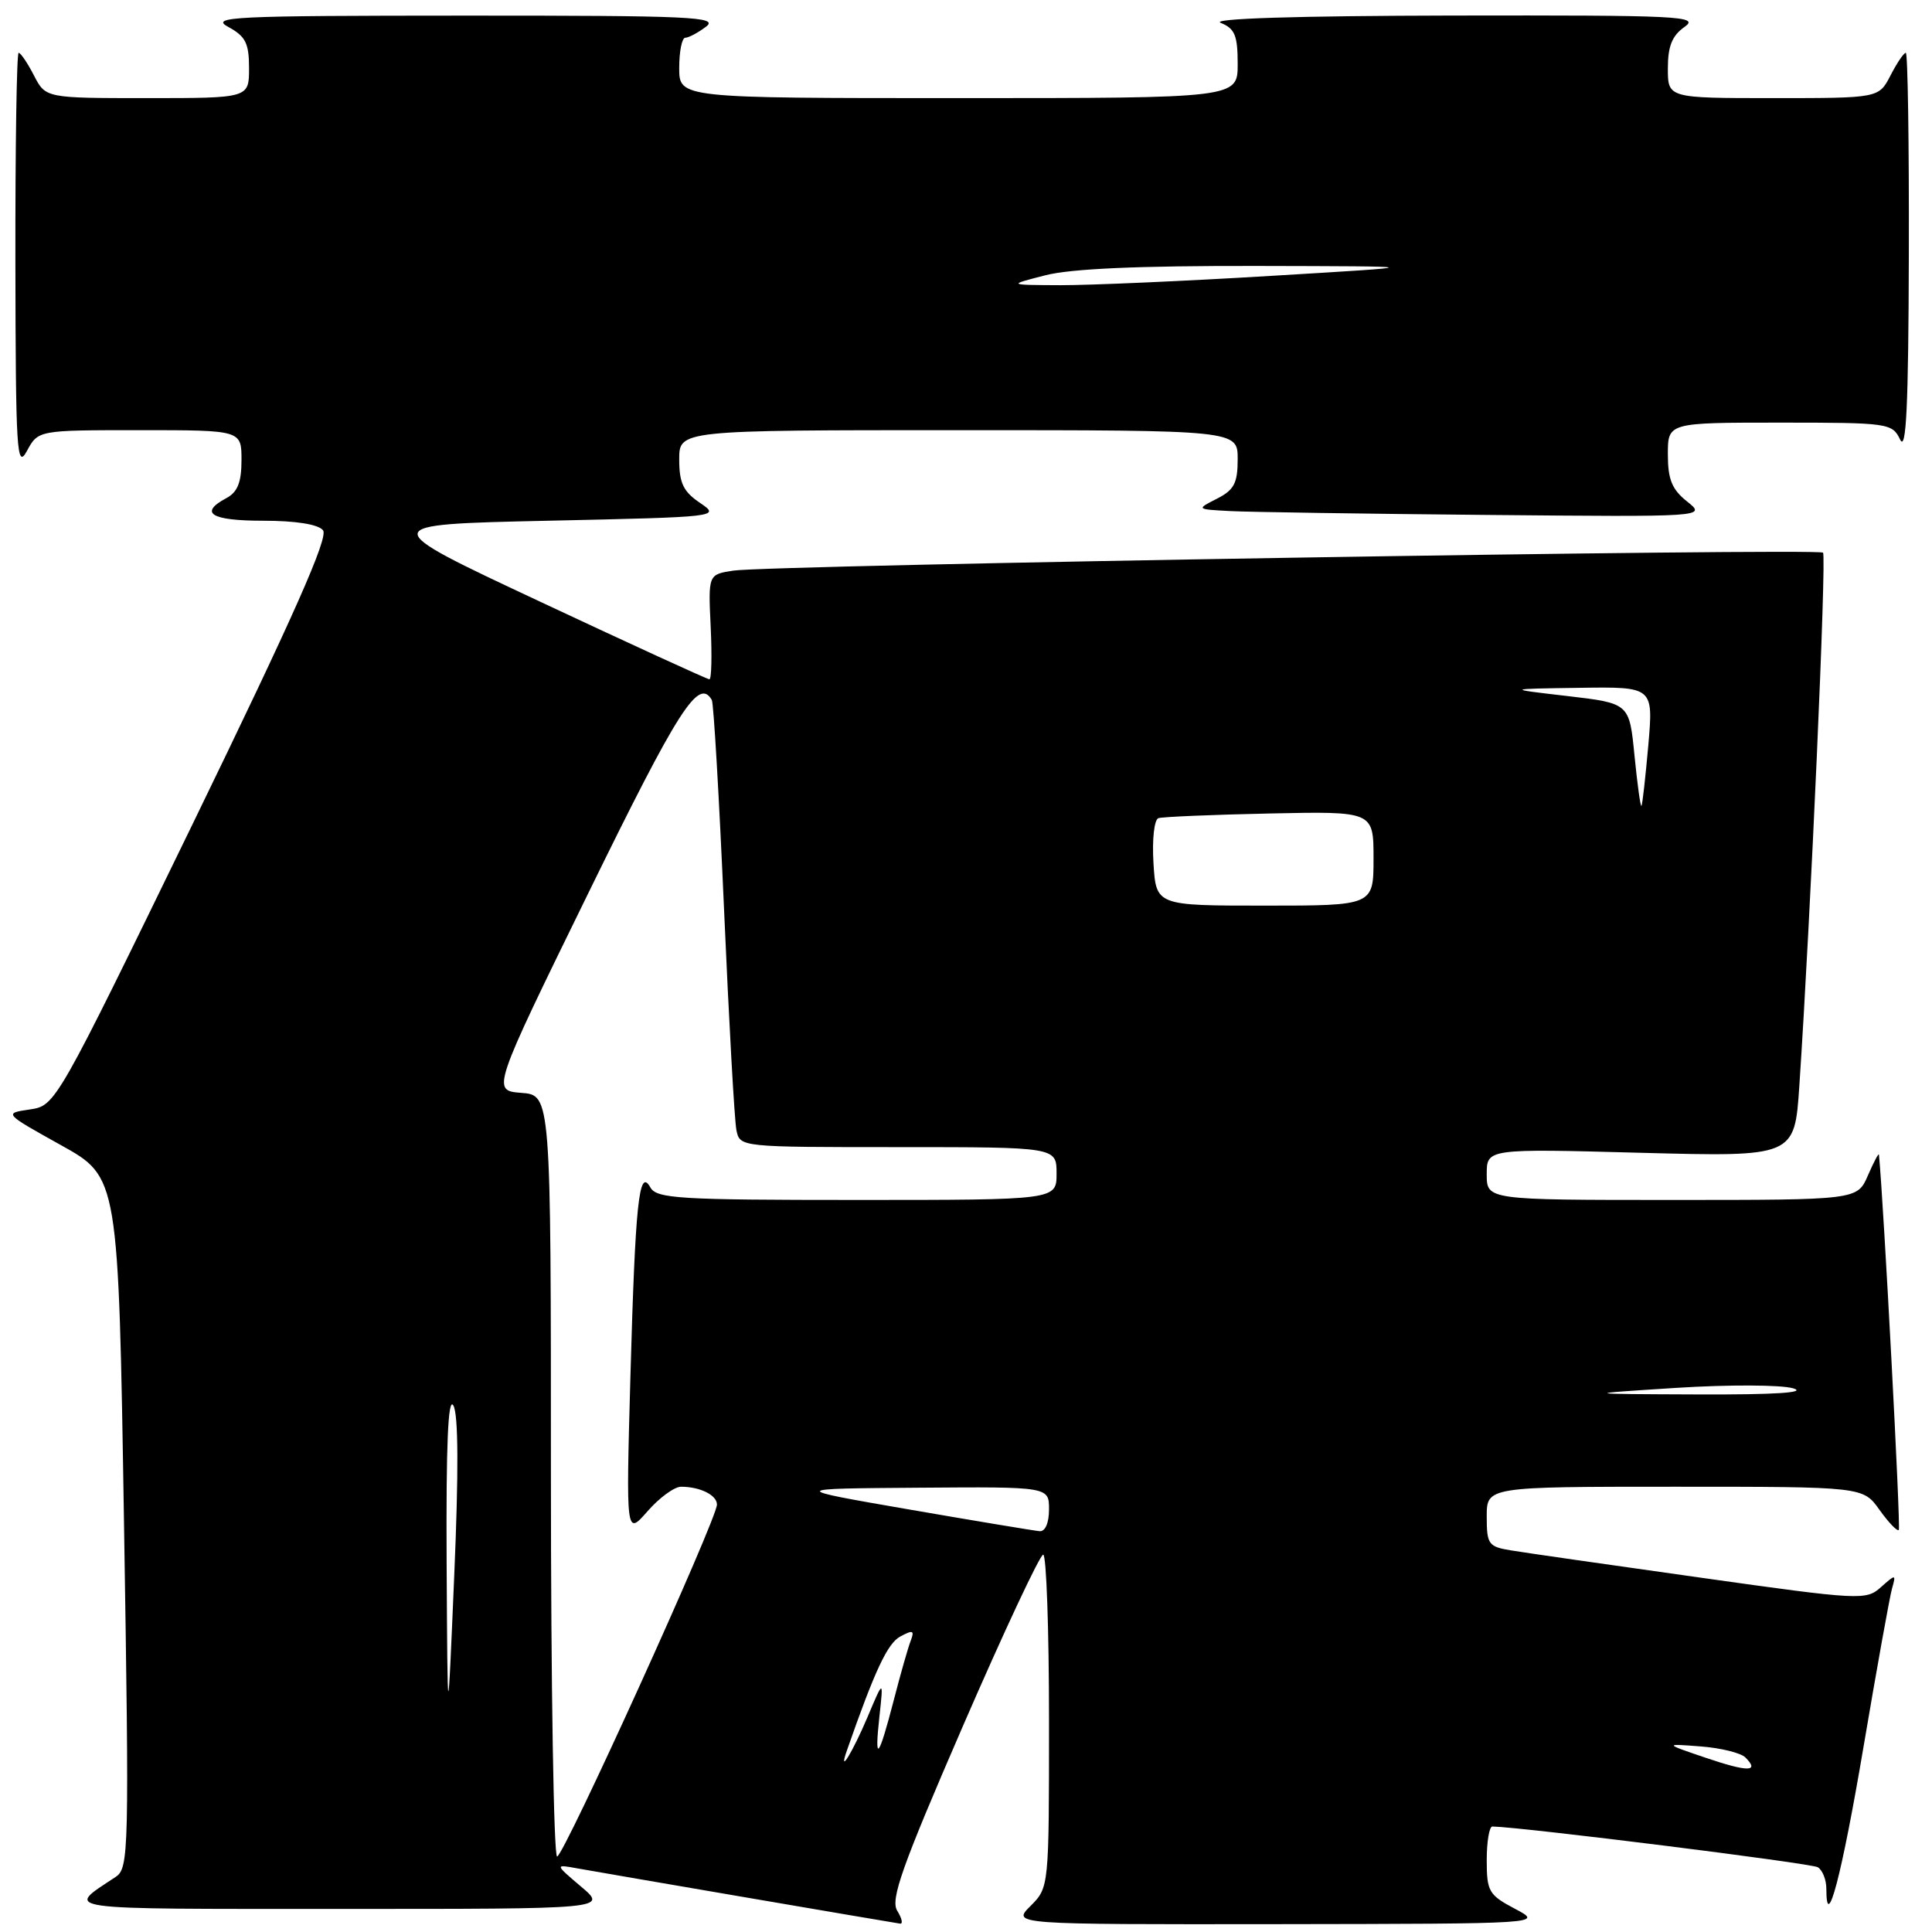 <?xml version="1.0" encoding="UTF-8" standalone="no"?>
<!DOCTYPE svg PUBLIC "-//W3C//DTD SVG 1.1//EN" "http://www.w3.org/Graphics/SVG/1.1/DTD/svg11.dtd" >
<svg xmlns="http://www.w3.org/2000/svg" xmlns:xlink="http://www.w3.org/1999/xlink" version="1.1" viewBox="0 0 256 256">
 <g >
 <path fill="currentColor"
d=" M 118.89 253.19 C 117.96 251.70 119.49 247.38 127.60 228.69 C 133.02 216.21 137.80 206.00 138.23 206.00 C 138.65 206.00 139.00 215.92 139.00 228.05 C 139.00 250.09 139.00 250.09 136.55 252.55 C 134.09 255.00 134.09 255.00 169.30 254.96 C 204.50 254.91 204.50 254.91 200.75 252.93 C 197.27 251.09 197.00 250.63 197.00 246.48 C 197.00 244.01 197.34 242.01 197.75 242.02 C 201.91 242.12 240.02 246.89 240.87 247.42 C 241.49 247.80 242.00 249.08 242.00 250.26 C 242.00 256.30 244.04 248.51 246.92 231.50 C 248.69 221.05 250.39 211.60 250.70 210.50 C 251.25 208.56 251.21 208.55 249.23 210.31 C 247.27 212.07 246.50 212.03 225.35 209.05 C 213.33 207.36 202.04 205.74 200.25 205.44 C 197.22 204.95 197.00 204.64 197.00 200.95 C 197.00 197.00 197.00 197.00 221.93 197.00 C 246.86 197.00 246.86 197.00 249.04 200.06 C 250.24 201.74 251.39 202.94 251.60 202.73 C 251.88 202.46 249.59 159.30 248.97 153.00 C 248.94 152.72 248.29 153.96 247.51 155.75 C 246.10 159.00 246.10 159.00 221.55 159.00 C 197.00 159.00 197.00 159.00 197.00 155.60 C 197.00 152.20 197.00 152.20 217.40 152.75 C 237.79 153.29 237.79 153.29 238.42 143.90 C 239.92 121.45 242.04 73.71 241.56 73.23 C 240.92 72.59 101.90 74.88 97.17 75.61 C 93.84 76.12 93.84 76.12 94.17 83.06 C 94.35 86.88 94.28 90.00 94.00 90.01 C 93.72 90.01 83.65 85.39 71.62 79.75 C 49.74 69.50 49.74 69.50 72.62 69.00 C 95.34 68.50 95.48 68.49 92.75 66.63 C 90.54 65.14 90.00 64.00 90.00 60.88 C 90.00 57.00 90.00 57.00 127.00 57.00 C 164.00 57.00 164.00 57.00 164.00 60.84 C 164.00 64.02 163.53 64.92 161.25 66.08 C 158.50 67.48 158.50 67.48 163.00 67.72 C 165.47 67.85 180.69 68.08 196.81 68.23 C 226.11 68.50 226.11 68.50 223.56 66.46 C 221.54 64.86 221.00 63.53 221.00 60.21 C 221.00 56.00 221.00 56.00 235.85 56.00 C 250.26 56.00 250.73 56.07 251.78 58.25 C 252.59 59.93 252.88 53.74 252.93 33.75 C 252.97 19.04 252.79 7.00 252.53 7.00 C 252.26 7.00 251.35 8.35 250.50 10.00 C 248.95 13.00 248.95 13.00 234.97 13.00 C 221.00 13.00 221.00 13.00 221.00 9.06 C 221.00 6.12 221.56 4.72 223.22 3.56 C 225.25 2.13 222.59 2.01 192.47 2.06 C 171.76 2.10 160.34 2.46 161.75 3.03 C 163.62 3.78 164.00 4.70 164.00 8.47 C 164.00 13.00 164.00 13.00 127.00 13.00 C 90.00 13.00 90.00 13.00 90.00 9.00 C 90.00 6.80 90.36 5.00 90.81 5.00 C 91.25 5.00 92.49 4.34 93.56 3.53 C 95.28 2.23 91.61 2.06 61.50 2.07 C 30.79 2.08 27.77 2.22 30.25 3.57 C 32.54 4.81 33.00 5.73 33.00 9.03 C 33.00 13.00 33.00 13.00 19.53 13.00 C 6.05 13.00 6.05 13.00 4.50 10.00 C 3.65 8.35 2.74 7.00 2.47 7.00 C 2.21 7.00 2.02 19.49 2.04 34.75 C 2.08 59.93 2.22 62.24 3.57 59.75 C 5.06 57.00 5.06 57.00 18.53 57.00 C 32.00 57.00 32.00 57.00 32.00 60.96 C 32.00 63.91 31.48 65.21 30.00 66.00 C 26.30 67.98 27.96 69.00 34.88 69.00 C 39.18 69.00 42.15 69.47 42.80 70.26 C 43.56 71.18 38.96 81.55 25.61 109.01 C 7.37 146.50 7.37 146.50 3.94 147.01 C 0.50 147.52 0.50 147.52 8.10 151.75 C 15.70 155.98 15.70 155.98 16.43 201.73 C 17.13 245.42 17.08 247.53 15.33 248.70 C 8.61 253.16 7.06 252.94 45.00 252.94 C 80.50 252.95 80.50 252.95 77.00 249.99 C 73.50 247.02 73.50 247.02 76.50 247.57 C 80.11 248.22 118.18 254.74 119.26 254.89 C 119.68 254.95 119.51 254.19 118.89 253.19 Z  M 73.00 195.56 C 73.00 145.11 73.00 145.11 69.08 144.81 C 65.15 144.50 65.15 144.50 78.00 118.25 C 89.95 93.84 92.57 89.75 94.32 92.75 C 94.56 93.16 95.29 105.65 95.94 120.50 C 96.59 135.35 97.32 148.51 97.58 149.75 C 98.04 152.00 98.06 152.00 119.02 152.00 C 140.00 152.00 140.00 152.00 140.00 155.50 C 140.00 159.00 140.00 159.00 113.55 159.00 C 89.90 159.00 87.00 158.82 86.17 157.33 C 84.67 154.65 84.18 159.30 83.53 182.50 C 82.95 203.50 82.95 203.50 85.80 200.25 C 87.36 198.46 89.36 197.00 90.24 197.00 C 92.76 197.00 95.00 198.11 95.00 199.36 C 95.01 201.28 74.69 246.00 73.82 246.00 C 73.37 246.00 73.00 223.30 73.00 195.56 Z  M 226.00 232.91 C 220.50 231.04 220.50 231.04 225.34 231.41 C 228.00 231.61 230.67 232.27 231.27 232.87 C 233.21 234.81 231.63 234.82 226.00 232.91 Z  M 112.20 232.00 C 115.92 221.34 117.60 217.75 119.30 216.84 C 120.98 215.94 121.20 216.03 120.67 217.42 C 120.32 218.32 119.31 221.86 118.43 225.28 C 116.41 233.08 115.84 233.73 116.53 227.42 C 117.07 222.50 117.07 222.50 114.96 227.50 C 112.98 232.17 111.04 235.34 112.20 232.00 Z  M 59.18 207.00 C 59.10 191.44 59.37 185.03 60.07 186.23 C 60.74 187.38 60.78 194.97 60.19 208.73 C 59.31 229.50 59.31 229.50 59.18 207.00 Z  M 120.50 200.02 C 104.50 197.25 104.50 197.25 121.75 197.13 C 139.00 197.00 139.00 197.00 139.00 200.00 C 139.00 201.79 138.50 202.96 137.75 202.89 C 137.06 202.83 129.30 201.54 120.50 200.02 Z  M 222.11 183.90 C 229.05 183.46 236.01 183.49 237.61 183.96 C 239.51 184.53 235.21 184.81 225.00 184.77 C 209.50 184.71 209.50 184.71 222.11 183.90 Z  M 152.84 114.37 C 152.65 111.19 152.94 108.60 153.50 108.41 C 154.05 108.23 160.69 107.95 168.25 107.79 C 182.00 107.50 182.00 107.50 182.00 113.75 C 182.00 120.00 182.00 120.00 167.59 120.00 C 153.19 120.00 153.19 120.00 152.84 114.37 Z  M 216.58 100.13 C 215.90 93.19 215.90 93.19 207.70 92.23 C 199.50 91.28 199.50 91.28 209.29 91.14 C 219.08 91.00 219.08 91.00 218.41 98.75 C 218.03 103.01 217.63 106.63 217.50 106.78 C 217.37 106.94 216.96 103.95 216.58 100.13 Z  M 138.50 36.48 C 141.90 35.60 150.87 35.21 166.50 35.24 C 189.50 35.29 189.50 35.29 168.50 36.55 C 156.95 37.25 144.35 37.80 140.50 37.79 C 133.50 37.76 133.50 37.76 138.50 36.48 Z "/>
</g>
</svg>